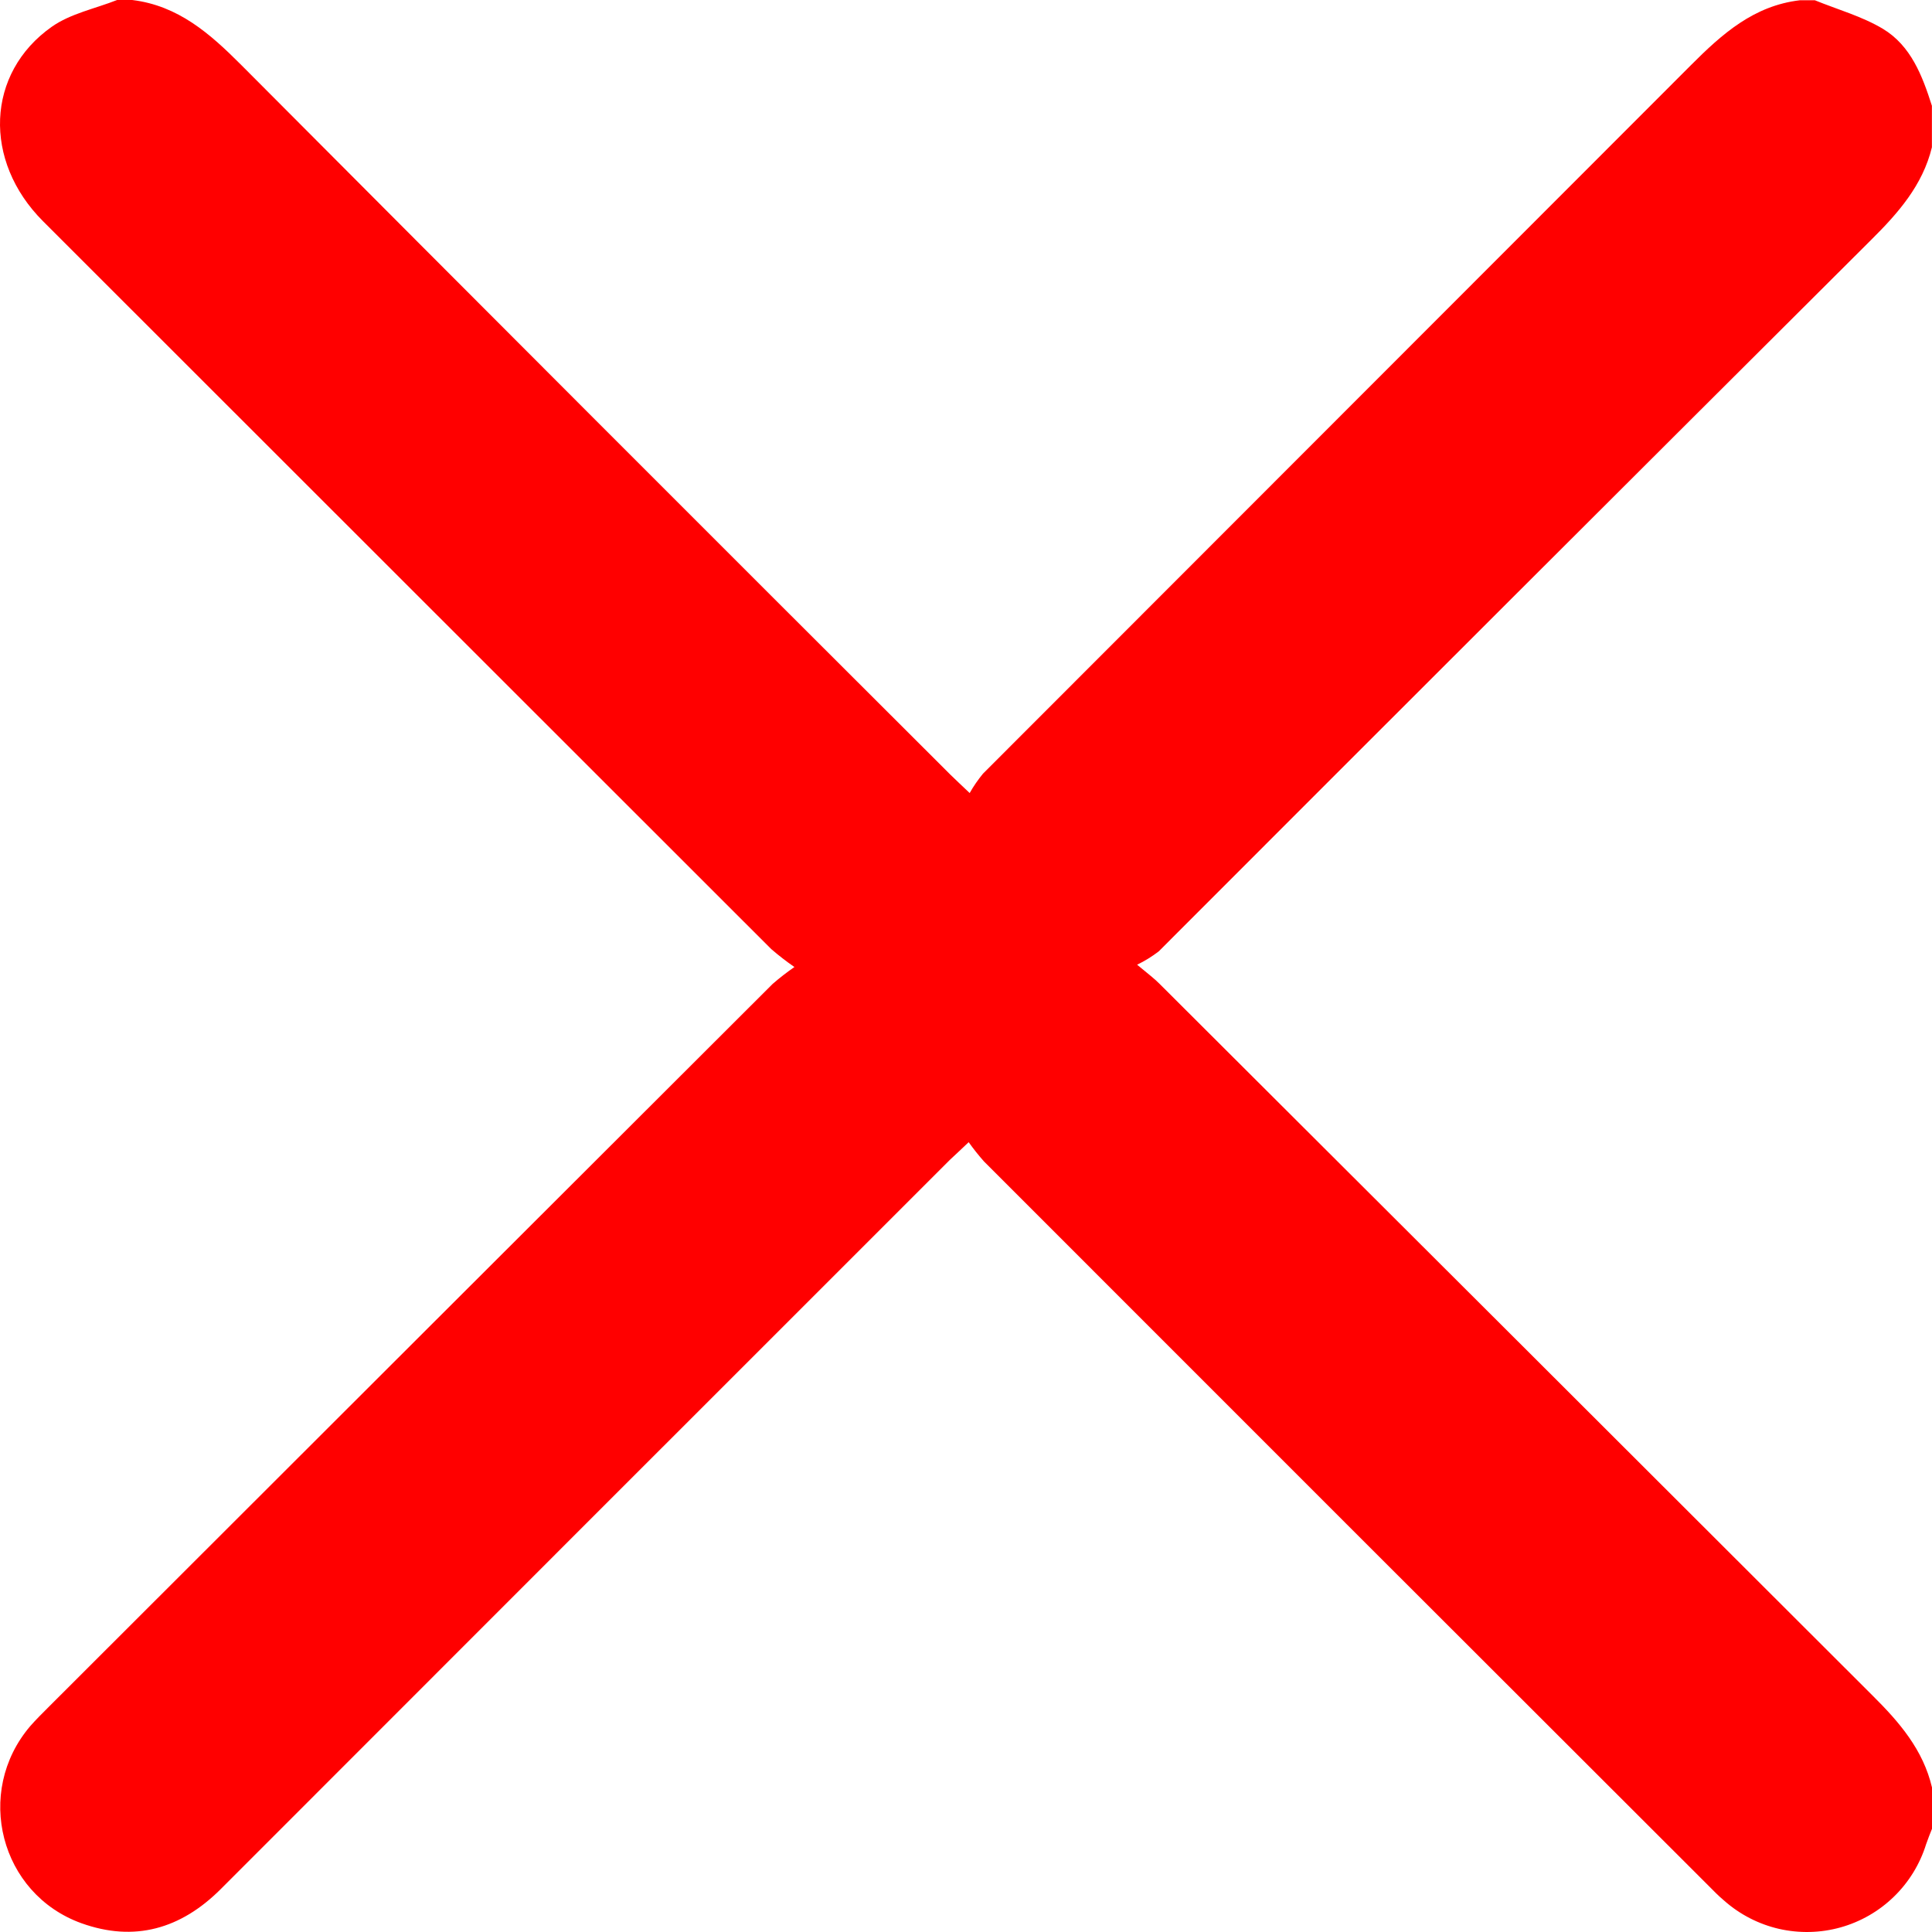 <svg width="21" height="21" viewBox="0 0 21 21" fill="none" xmlns="http://www.w3.org/2000/svg">
<path d="M21 19.878C20.978 19.934 20.955 19.99 20.936 20.046C20.869 20.262 20.748 20.459 20.586 20.616C20.424 20.774 20.224 20.889 20.006 20.95C19.788 21.011 19.558 21.016 19.337 20.966C19.116 20.915 18.912 20.81 18.742 20.66C18.678 20.607 18.622 20.548 18.564 20.49C15.941 17.871 13.318 15.249 10.695 12.624C10.636 12.557 10.581 12.488 10.529 12.415C10.441 12.499 10.383 12.553 10.326 12.606C7.683 15.248 5.041 17.89 2.4 20.533C1.965 20.968 1.46 21.111 0.886 20.905C-0 20.586 -0.282 19.479 0.328 18.763C0.392 18.69 0.459 18.624 0.527 18.556C3.15 15.935 5.774 13.315 8.398 10.695C8.474 10.629 8.553 10.568 8.635 10.511C8.548 10.451 8.464 10.386 8.383 10.316C5.743 7.678 3.105 5.041 0.468 2.405C-0.187 1.75 -0.154 0.795 0.564 0.29C0.768 0.147 1.035 0.094 1.273 0H1.437C1.937 0.061 2.282 0.365 2.622 0.706C5.187 3.281 7.757 5.853 10.332 8.422C10.384 8.474 10.439 8.523 10.54 8.62C10.582 8.545 10.631 8.475 10.685 8.409C13.25 5.843 15.815 3.276 18.379 0.709C18.719 0.368 19.063 0.062 19.563 0.003H19.727C19.975 0.104 20.238 0.177 20.466 0.313C20.771 0.497 20.895 0.823 20.999 1.15V1.601C20.898 2.016 20.631 2.317 20.337 2.609C17.753 5.184 15.172 7.761 12.595 10.341C12.522 10.397 12.443 10.446 12.36 10.486C12.488 10.592 12.547 10.637 12.6 10.69C15.187 13.27 17.772 15.851 20.356 18.432C20.647 18.721 20.904 19.02 21 19.429V19.878Z" fill="#FF0000"/>
</svg>
